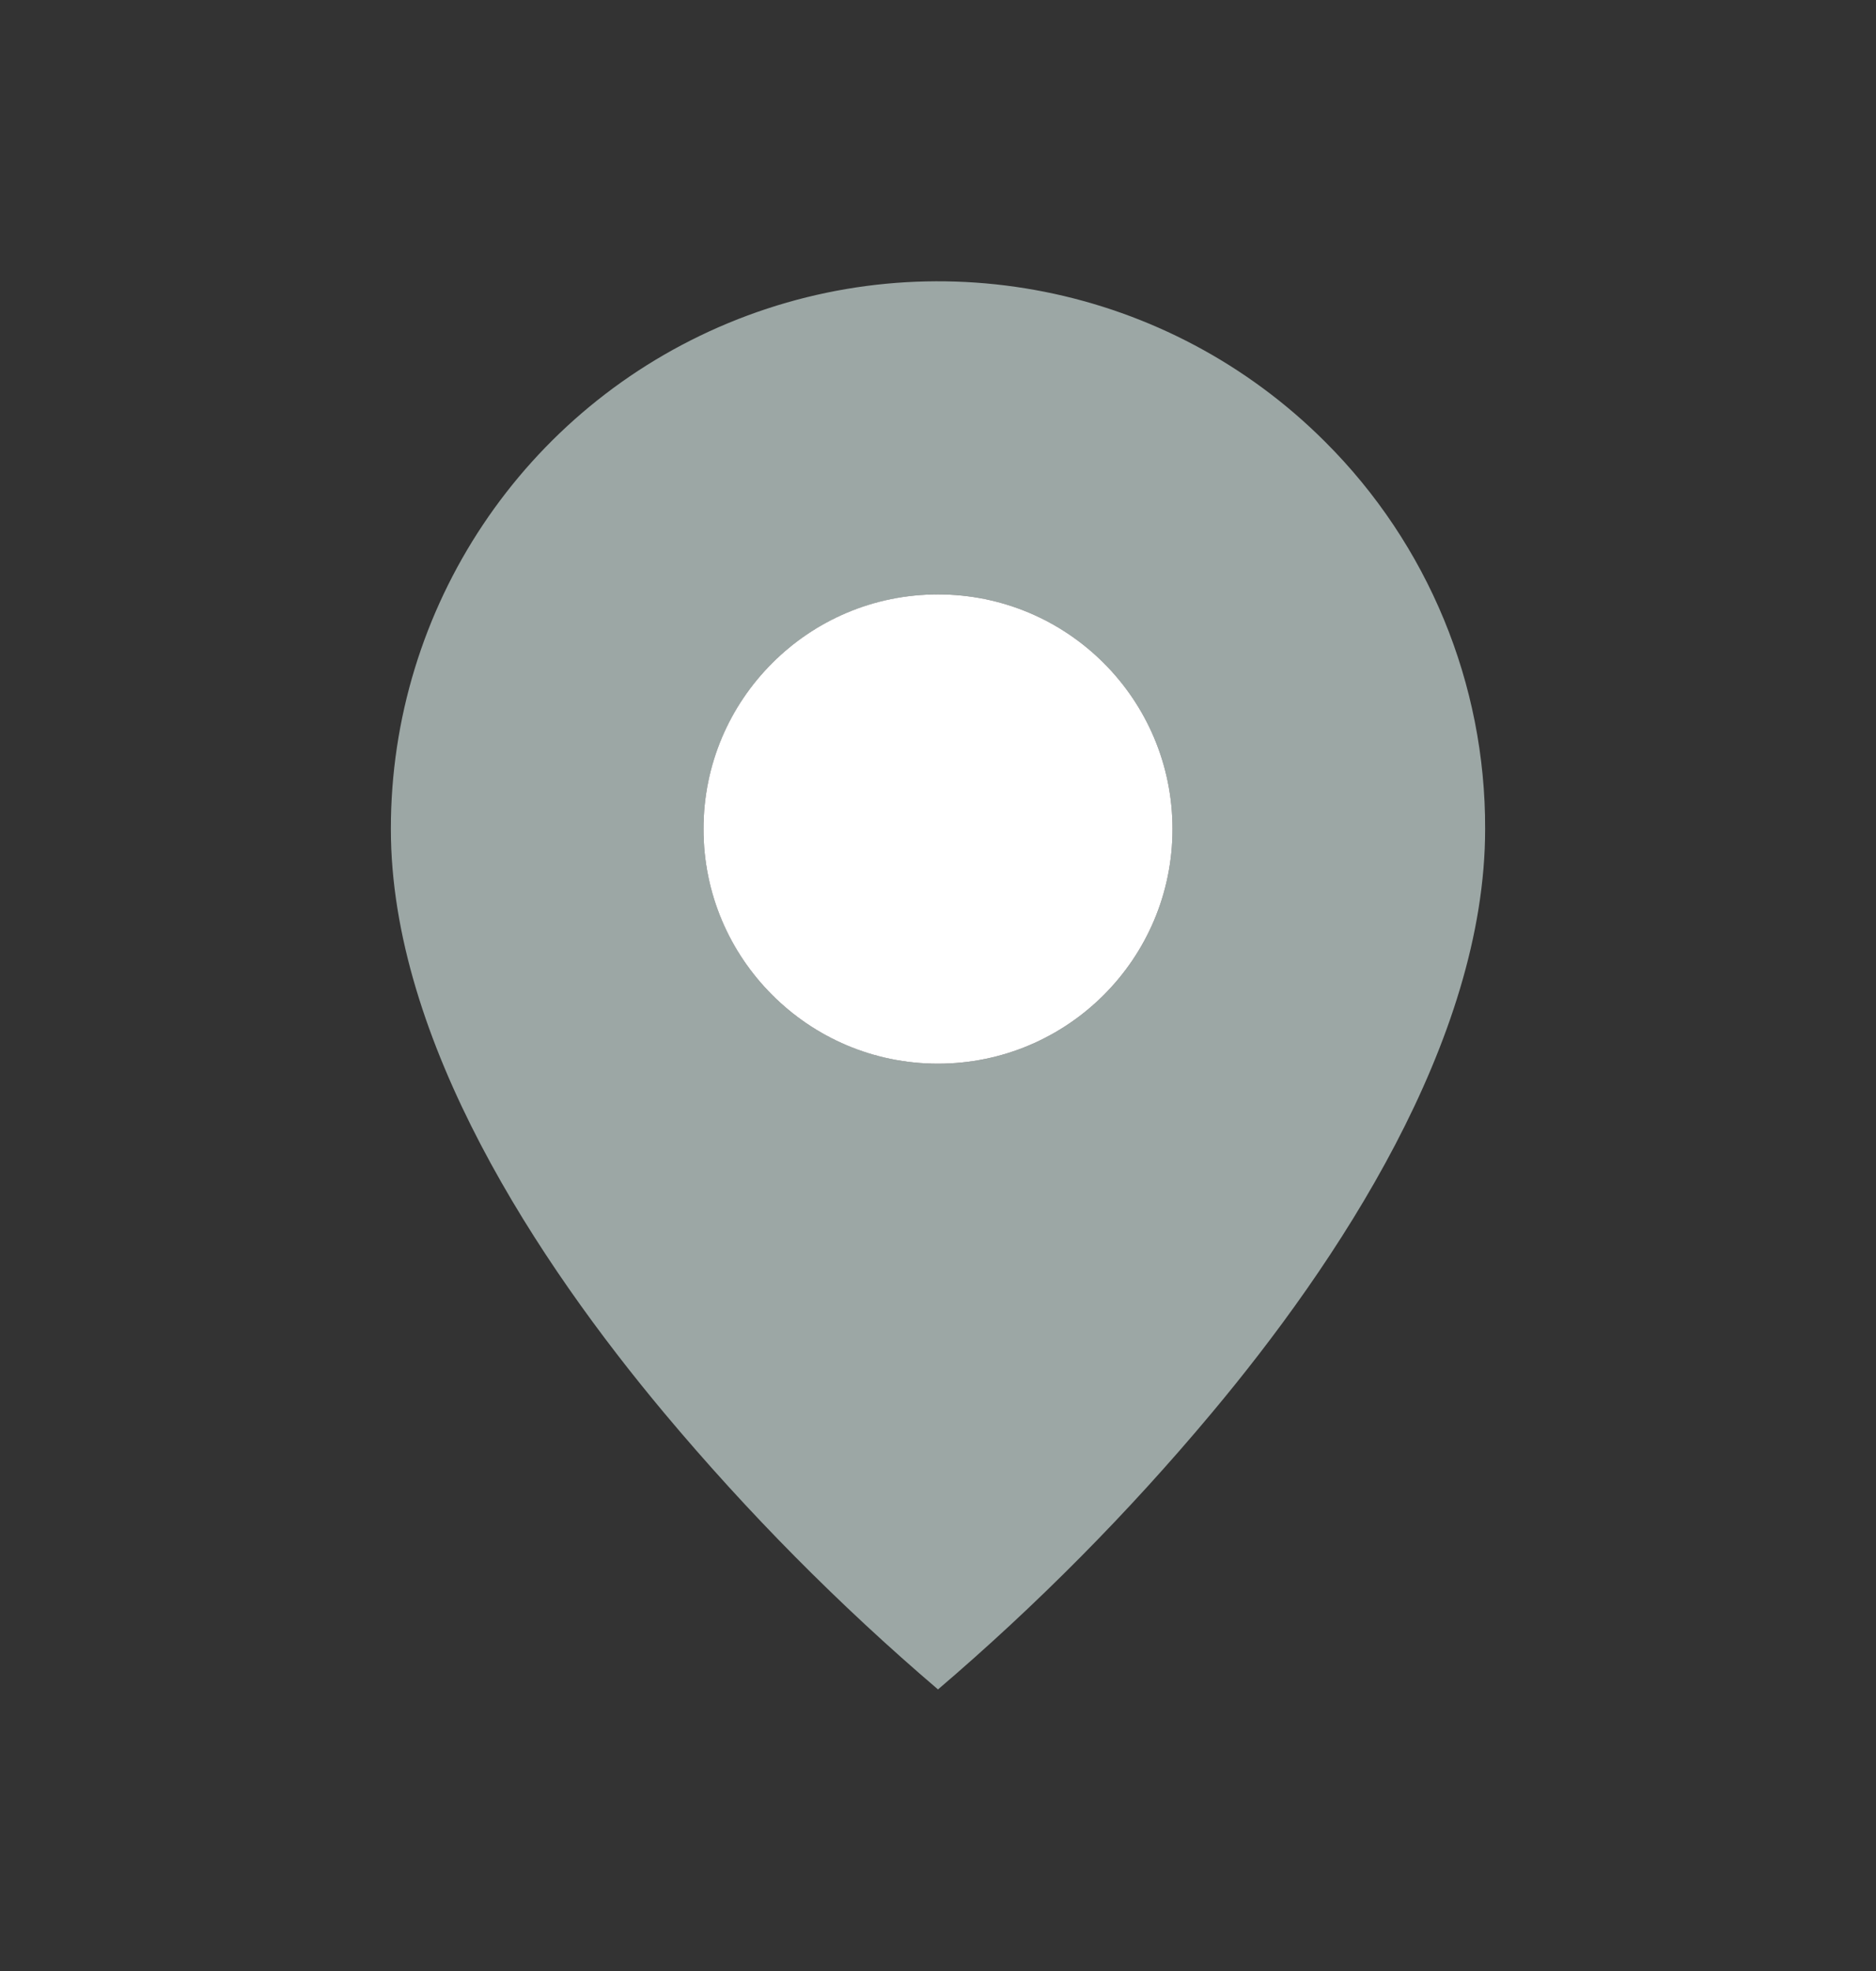 <svg width="20" height="21" viewBox="0 0 20 21" fill="none" xmlns="http://www.w3.org/2000/svg">
<rect x="0" y="0" width="20" height="21" fill="#333333" stroke="none"/>
<path d="M10 18C8.947 17.102 7.972 16.118 7.083 15.057C5.75 13.465 4.167 11.093 4.167 8.833C4.165 6.473 5.587 4.344 7.767 3.441C9.948 2.538 12.458 3.038 14.127 4.707C15.224 5.8 15.838 7.285 15.833 8.833C15.833 11.093 14.25 13.465 12.916 15.057C12.028 16.118 11.052 17.102 10 18ZM10 6.333C9.107 6.333 8.281 6.81 7.835 7.583C7.388 8.357 7.388 9.31 7.835 10.083C8.281 10.857 9.107 11.333 10 11.333C11.381 11.333 12.5 10.214 12.5 8.833C12.5 7.453 11.381 6.333 10 6.333Z" fill="#9CA7A5"/>
<ellipse cx="10" cy="8.833" rx="2.5" ry="2.5" fill="white"/>
</svg>
